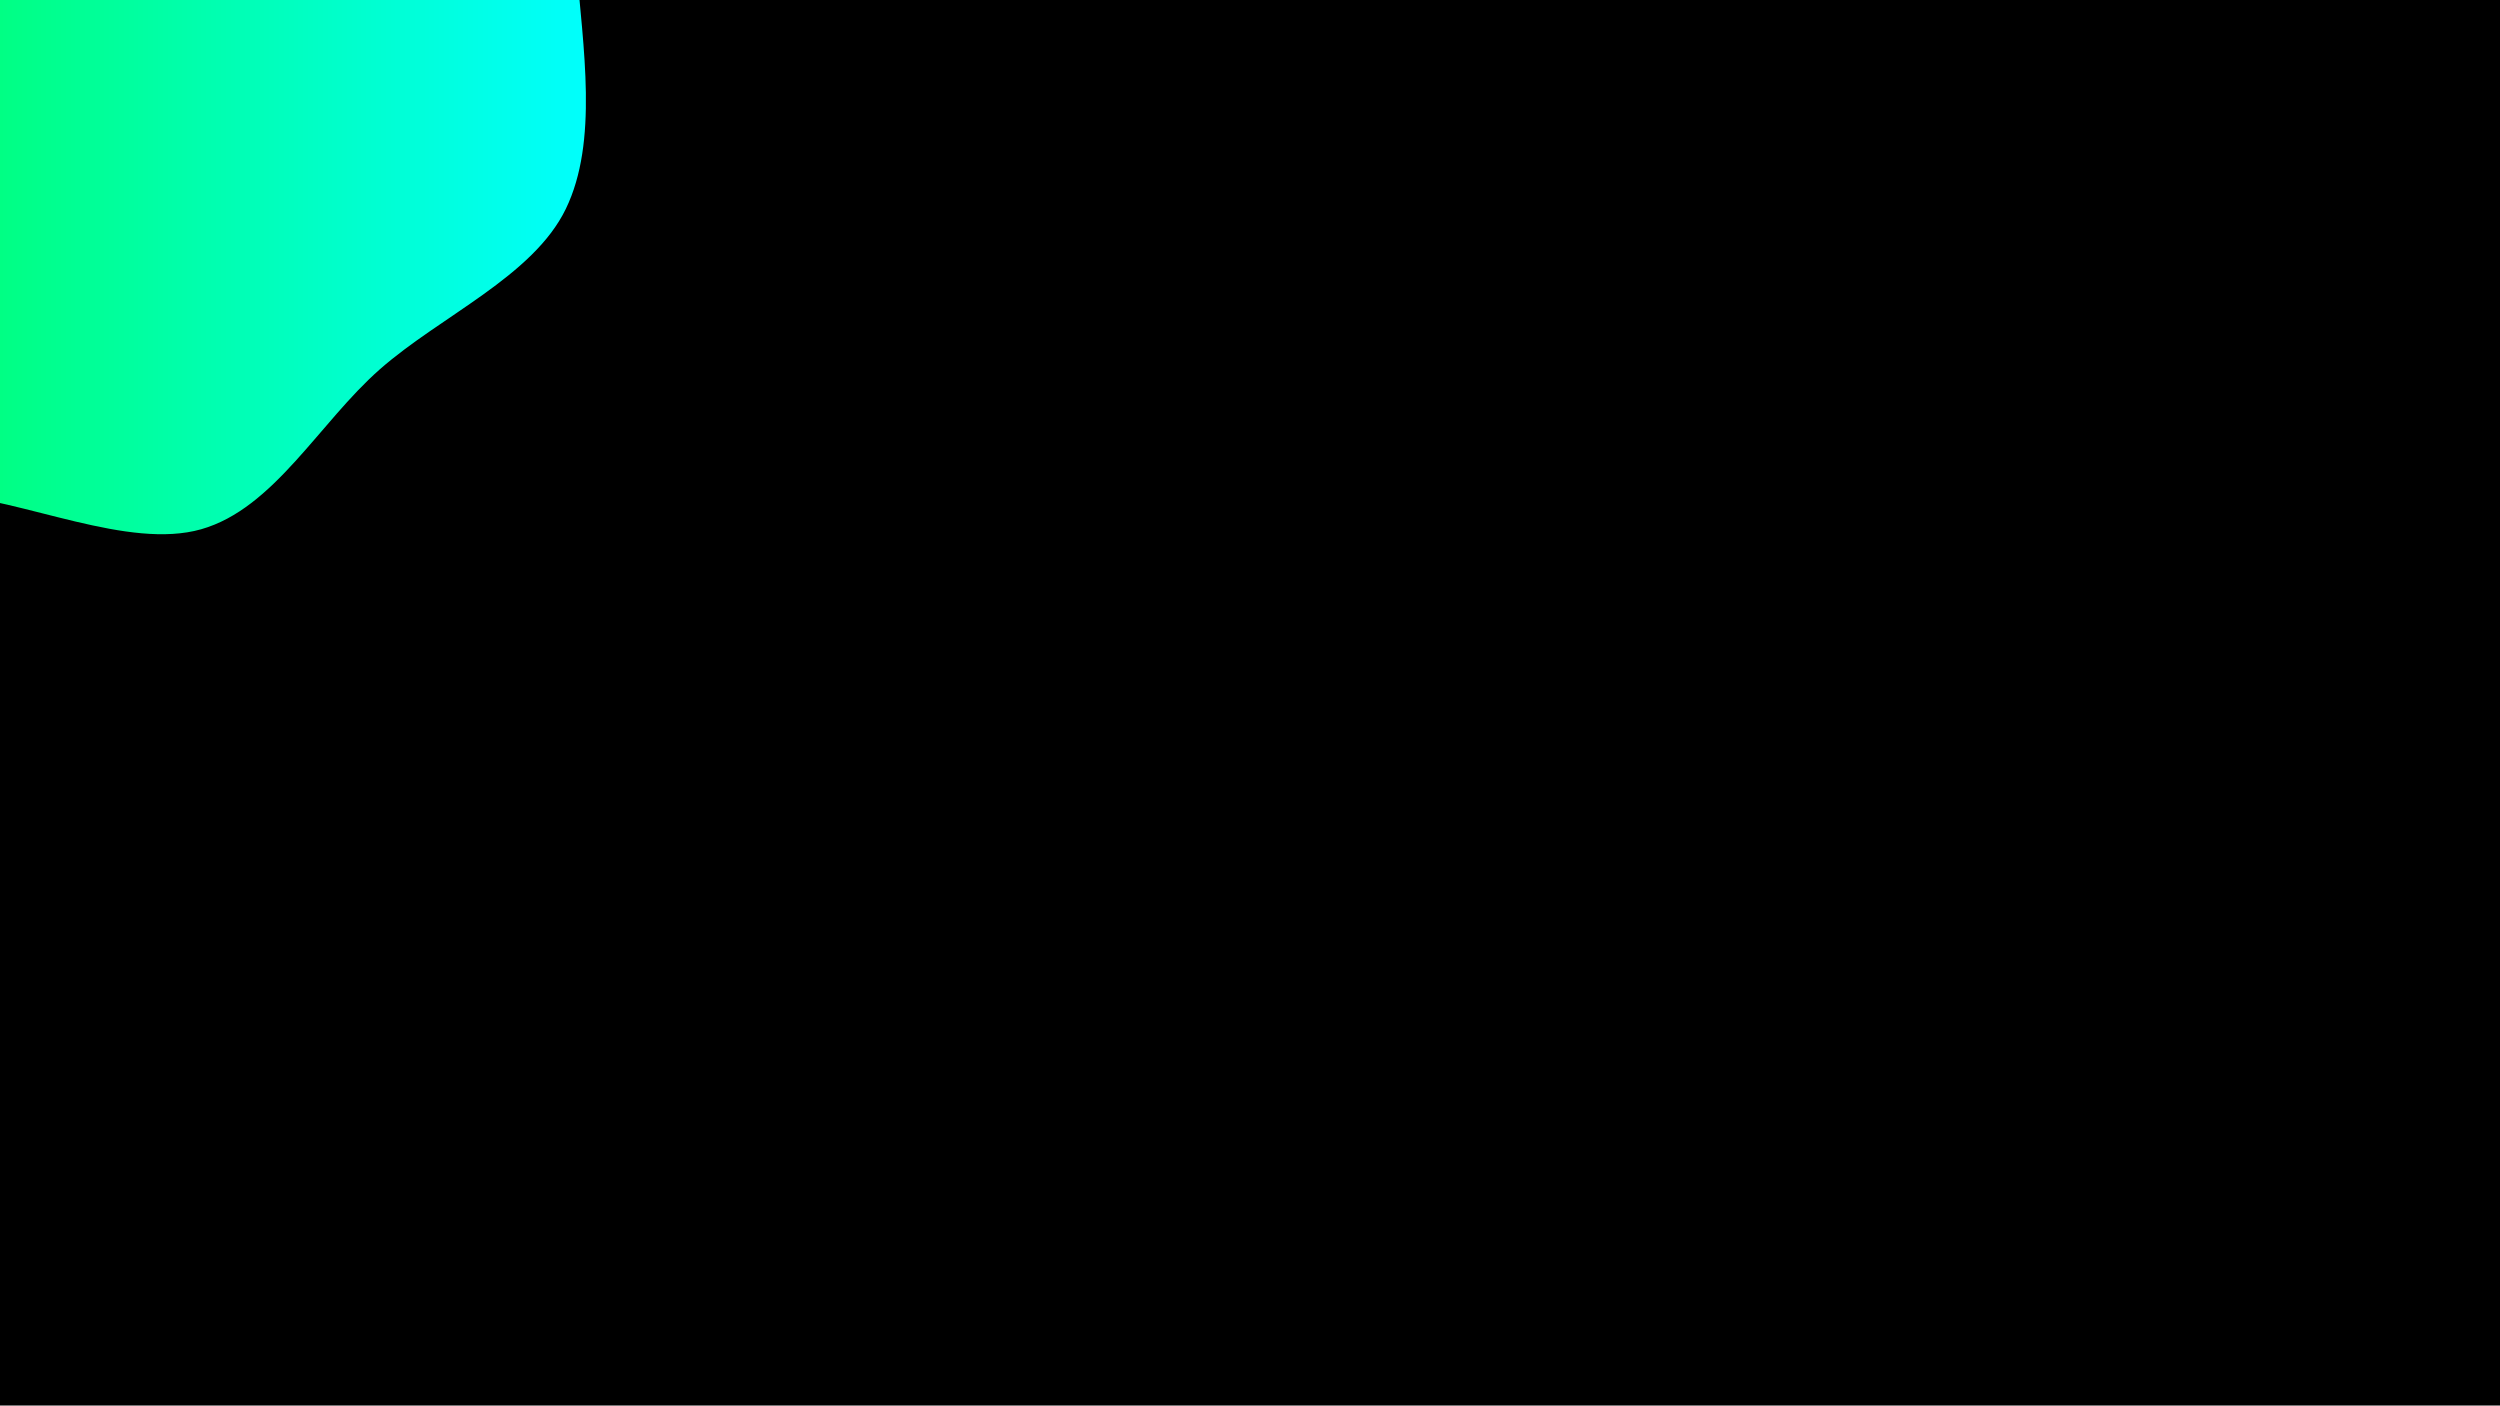 <svg id="canvas" height="100%" xmlns="http://www.w3.org/2000/svg" version="1.1" xmlns:xlink="http://www.w3.org/1999/xlink" viewBox="0 0 1366 768"><rect width="1366" height="768" fill="#000000ff"></rect><path d="M109.945 289.179C70.14 300.519 13.481 273.053 -31.209 269.768C-75.9 266.483 -121.47 277.772 -158.199 269.469C-194.927 261.167 -221.881 245.659 -251.58 219.955C-281.279 194.251 -320.019 155.857 -336.393 115.248C-352.766 74.638 -349.758 21.475 -349.821 -23.703C-349.883 -68.882 -352.222 -115.941 -336.769 -155.824C-321.315 -195.706 -286.579 -231.655 -257.099 -263C-227.62 -294.346 -202.345 -330.407 -159.892 -343.899C-117.439 -357.391 -51.637 -344.354 -2.381 -343.953C46.874 -343.553 101.055 -355.278 135.64 -341.496C170.225 -327.714 179.887 -291.452 205.13 -261.259C230.372 -231.066 268.8 -200.622 287.097 -160.337C305.394 -120.052 311.235 -65.299 314.911 -19.549C318.588 26.2 327.037 77.282 309.156 114.161C291.275 151.039 240.825 172.553 207.624 201.723C174.422 230.892 149.751 277.838 109.945 289.179C70.14 300.519 13.481 273.053 -31.209 269.768 " fill="url(#SvgjsLinearGradient1557)"></path><defs><linearGradient gradientTransform="matrix(1,0,0,1,0,0)" id="SvgjsLinearGradient1557"><stop stop-color="#00ff00ff" offset="0"></stop><stop stop-color="#00ffffff" offset="1"></stop></linearGradient></defs></svg>